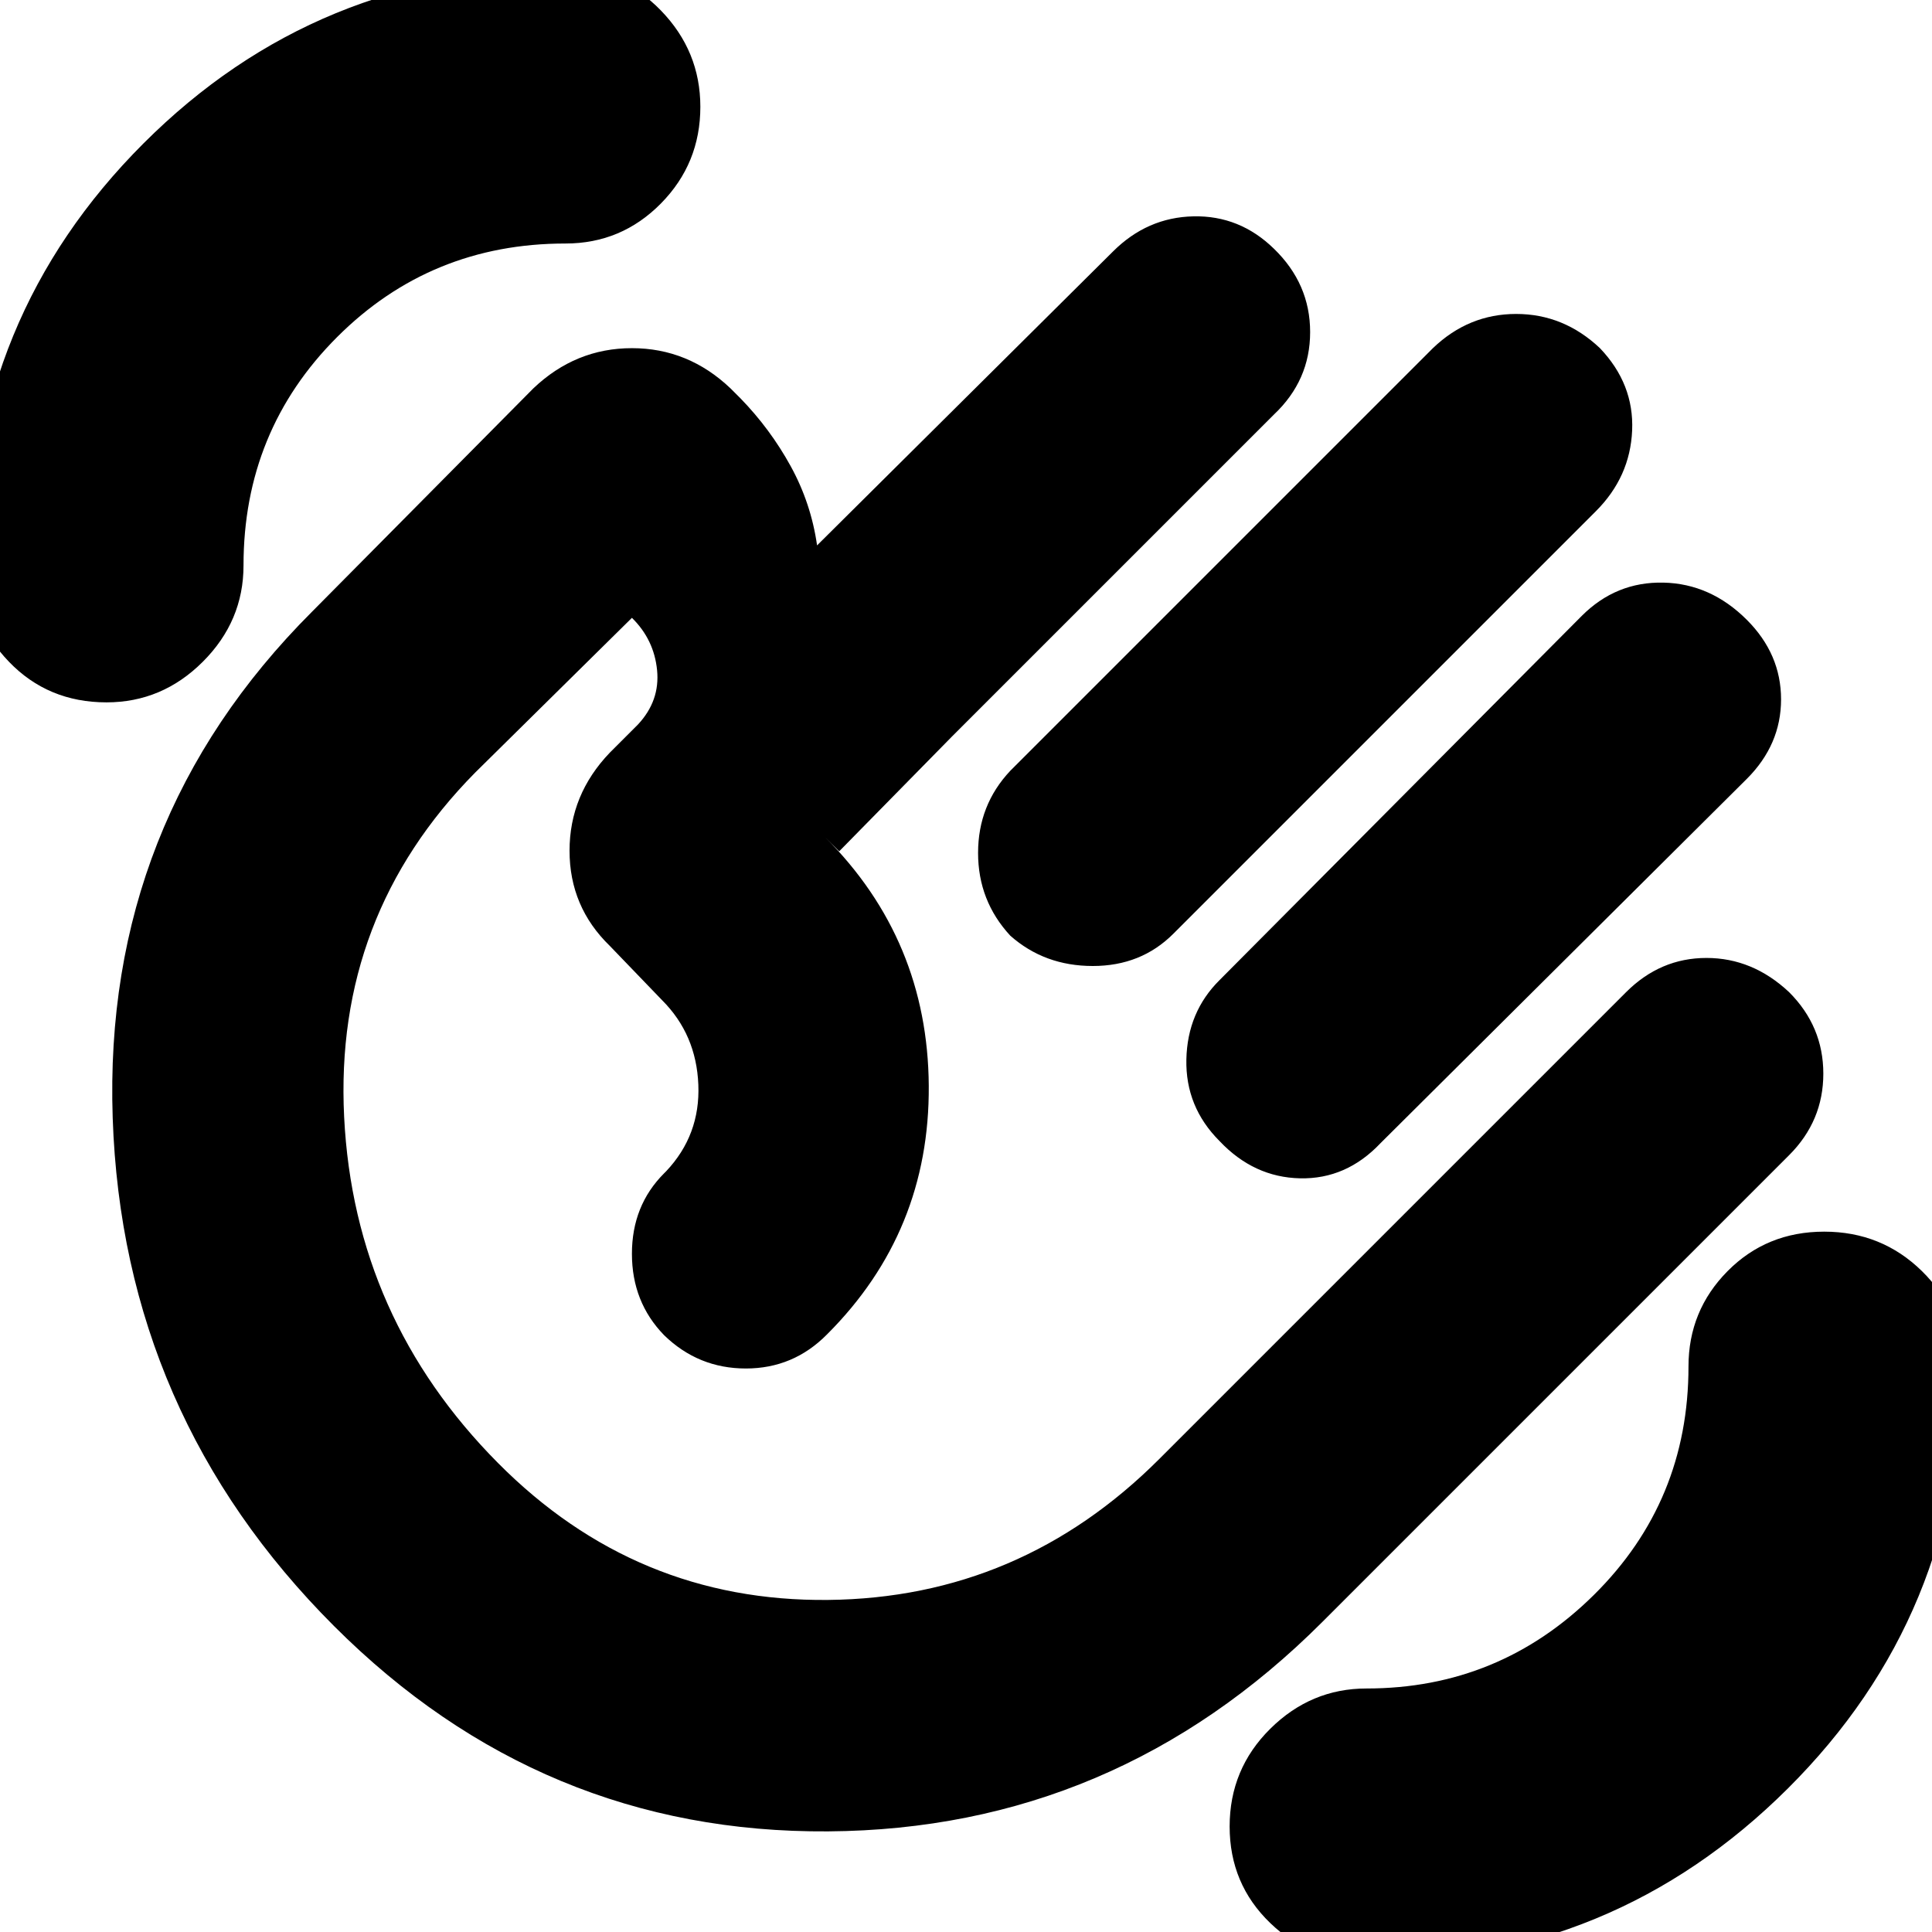 <svg xmlns="http://www.w3.org/2000/svg" height="24" viewBox="0 -960 960 960" width="24"><path d="M679 15q-27.6 0-47.8-19.43-20.2-19.43-20.2-48T631.2-101q20.2-20 47.8-20 66 0 113-46.5T839-281q0-27.78 19.43-47.39t48-19.61Q935-348 955-328.39T975-281q0 123.45-86.66 209.72Q801.67 15 679 15ZM52.93-611q-29.07 0-48.5-20.2T-15-679q0-123.45 86.28-209.72Q157.55-975 281-975q27.78 0 47.39 20.2T348-906.93q0 28.17-19.61 48.05Q308.78-839 281-839q-67 0-113.5 46.5T121-679q0 27.6-20.2 47.8Q80.6-611 52.93-611ZM795-787q17 17.82 16 40.91Q810-723 793-706L583-496q-16 16-40 16t-41-15.07q-16-17.32-16-41.12Q486-560 502-577l210-210q17.73-17 41.36-17Q777-804 795-787Zm73 135q17 17 17 39.5T868-573L686-392q-17 18-40 17.5T606-393q-17-17-16.5-40.57.5-23.56 16.5-39.43l180-181q17-17 40.5-16.5T868-652ZM166-152Q61-257 56-404.5T155-656l110-111q21-20 49-20t49 20l5 5q14.71 15.14 24.85 33.57Q403-710 406-689l147-146q17-17 40-17.5t40 16.08q18 17.44 18 41.43T633-754L473-594l-56 57-7-7q51 51 51.5 123.5t-50.44 123.44l-.06.06q-16.75 17-40.37 17Q347-280 330-296.54q-16-16.45-16-40.46 0-24 16-40l1-1q17-18 16-43t-18-42l-26-27q-20-19.4-20-47.27 0-27.86 20-48.73l14-14q11-11.79 9.5-27T314-653l-78 77q-70 71-65 171t76.5 172q68.5 69 164 68T576-235l232-232q17-17 39.93-17 22.94 0 41.07 17 17 17 17 40.5T889-386L657-154Q554-51 411.5-50T166-152Zm246-246Z"/></svg>